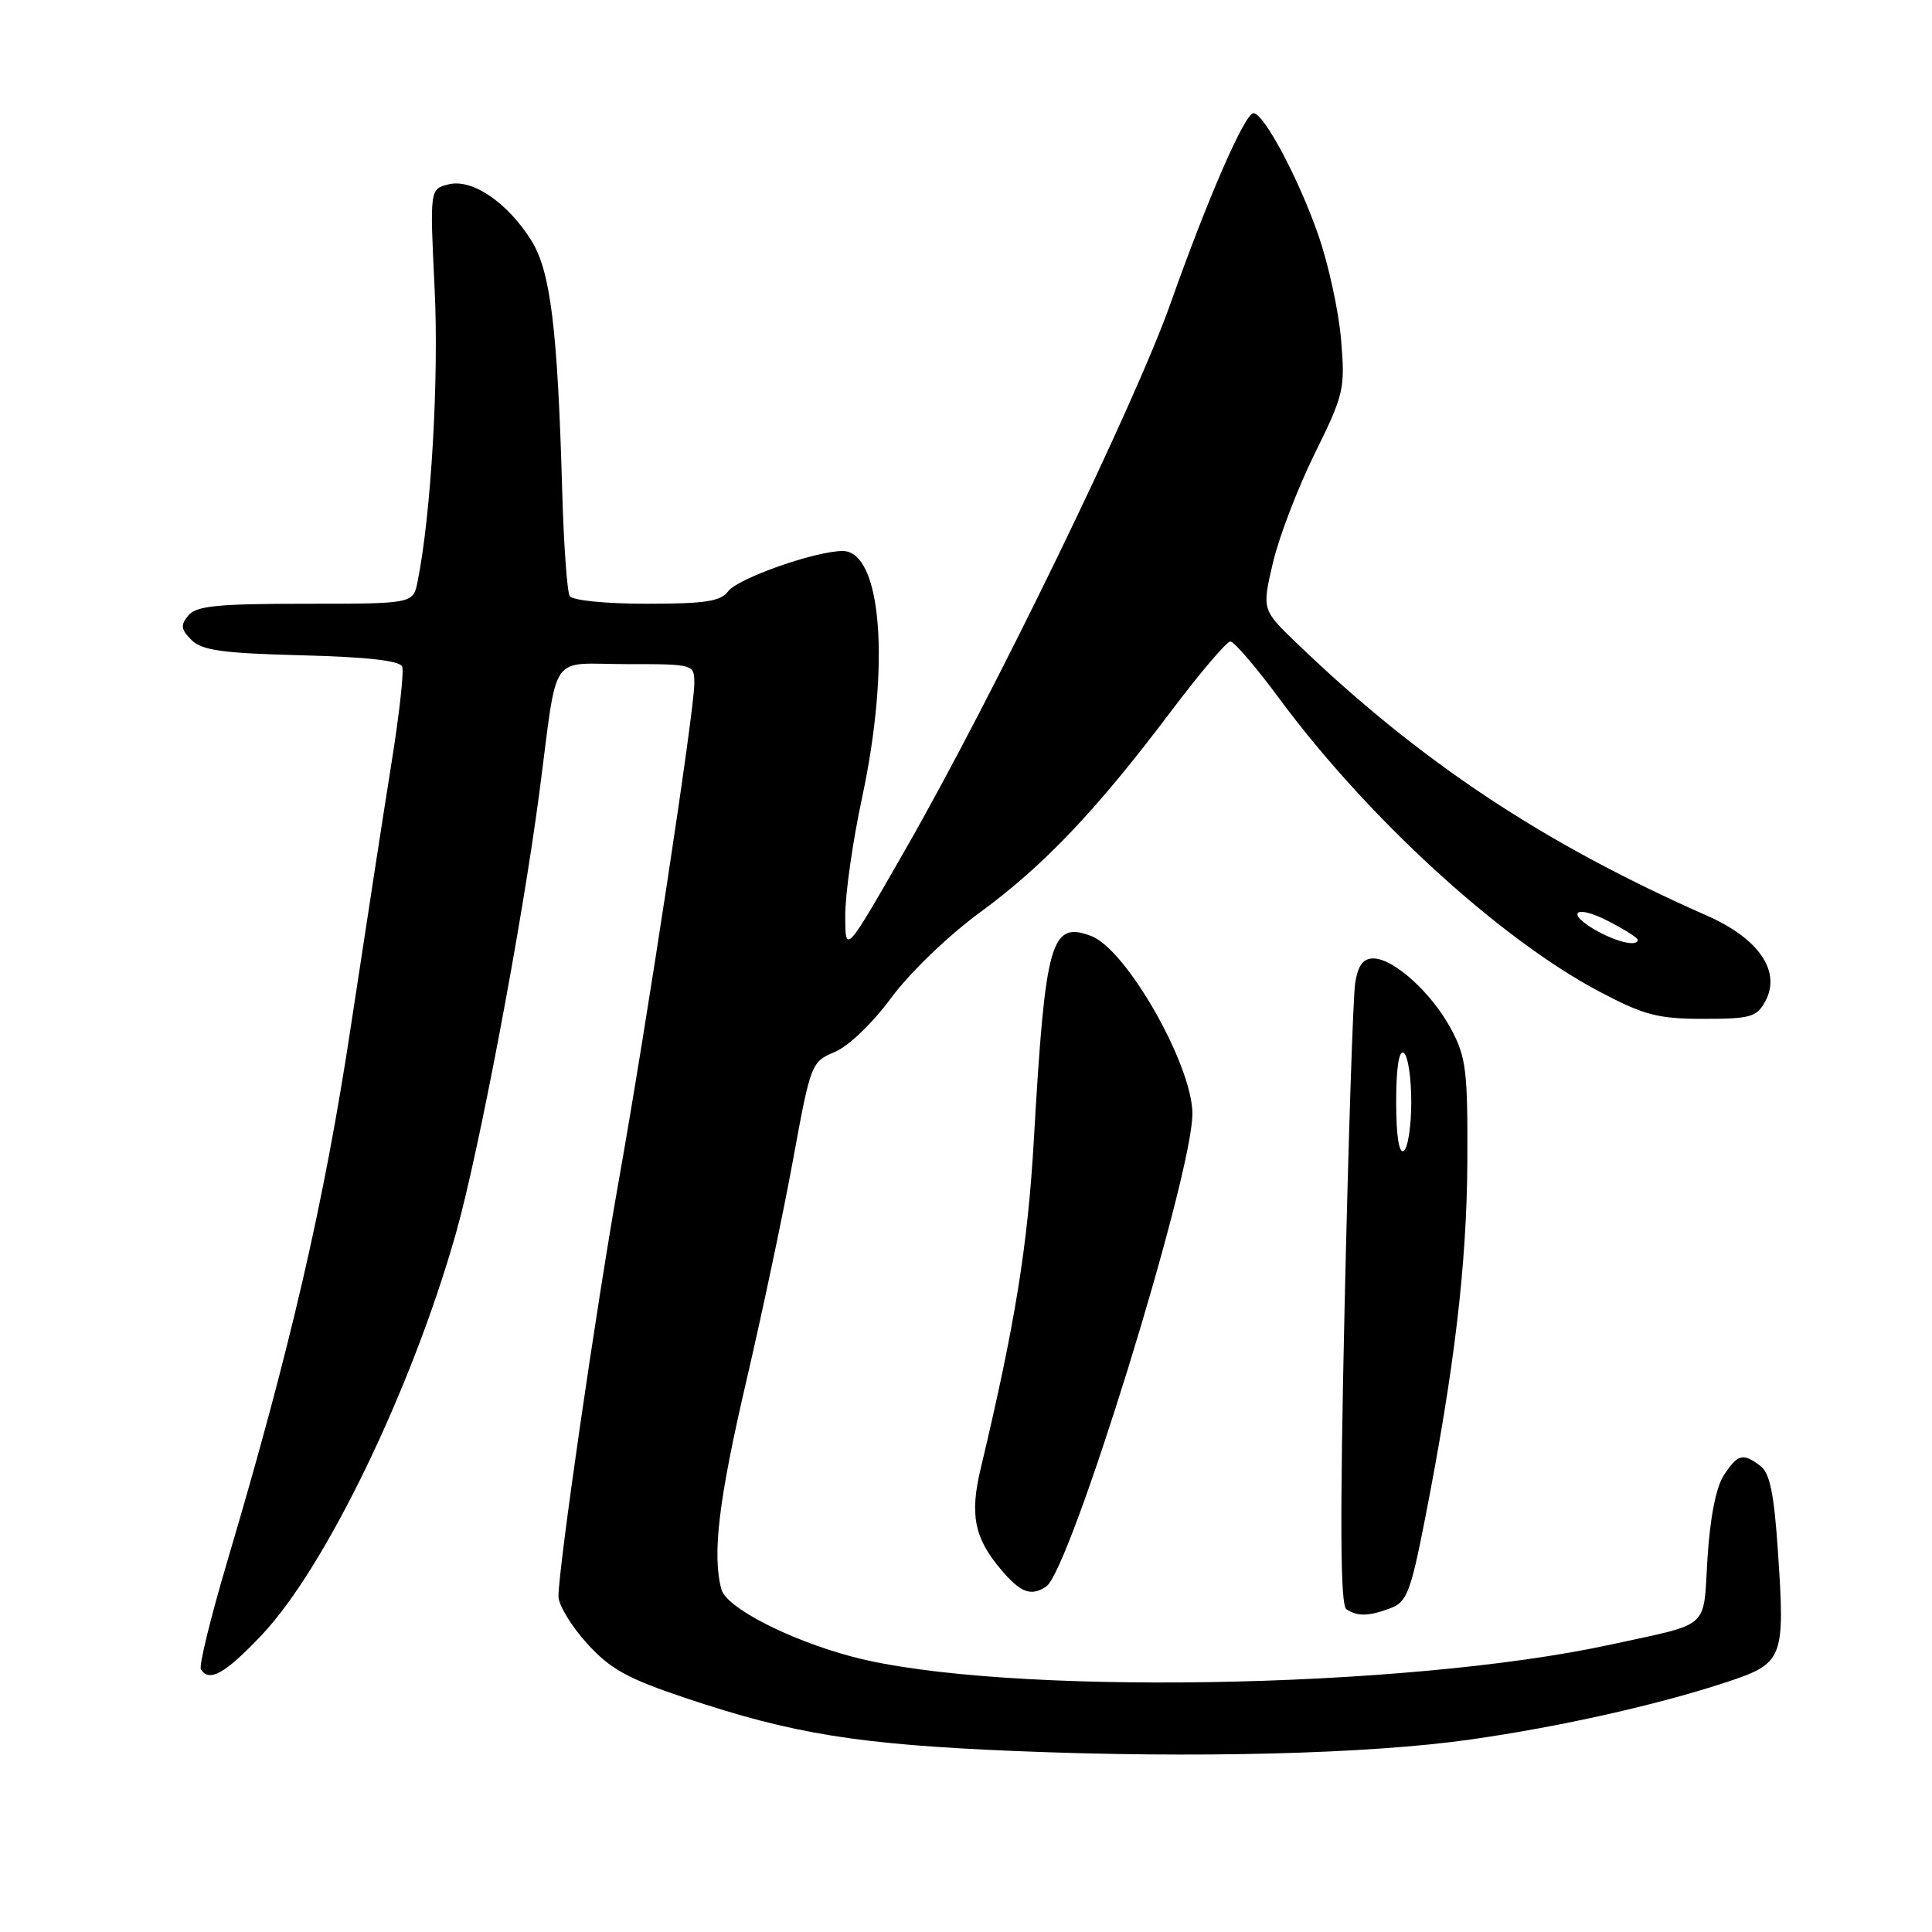 <?xml version="1.0" encoding="UTF-8" standalone="no"?>
<!DOCTYPE svg PUBLIC "-//W3C//DTD SVG 1.1//EN" "http://www.w3.org/Graphics/SVG/1.1/DTD/svg11.dtd" >
<svg xmlns="http://www.w3.org/2000/svg" xmlns:xlink="http://www.w3.org/1999/xlink" version="1.1" viewBox="0 0 256 256">
 <g >
 <path fill="currentColor"
d=" M 194.88 230.49 C 206.68 228.81 219.59 225.92 228.75 222.90 C 236.32 220.40 236.54 219.83 235.59 205.64 C 235.08 197.96 234.52 195.20 233.27 194.25 C 230.94 192.49 230.27 192.66 228.41 195.49 C 227.38 197.08 226.59 201.09 226.25 206.49 C 225.65 216.04 226.83 214.99 213.50 217.90 C 186.30 223.84 132.63 224.71 113.00 219.54 C 104.60 217.32 96.24 213.03 95.59 210.60 C 94.35 205.99 95.22 198.76 98.91 182.92 C 101.03 173.80 103.83 160.58 105.11 153.53 C 107.42 140.92 107.51 140.69 110.62 139.39 C 112.43 138.63 115.63 135.56 118.09 132.22 C 120.53 128.91 125.61 124.01 129.81 120.93 C 138.32 114.70 145.24 107.42 155.17 94.25 C 159.00 89.16 162.54 85.00 163.03 85.00 C 163.52 85.00 166.42 88.38 169.48 92.52 C 181.24 108.42 198.84 124.52 212.06 131.46 C 217.89 134.53 219.72 135.00 225.73 135.00 C 231.99 135.00 232.78 134.77 233.93 132.64 C 236.03 128.71 233.05 124.35 226.18 121.33 C 204.48 111.76 188.16 100.93 171.86 85.26 C 167.22 80.80 167.22 80.80 168.65 74.65 C 169.43 71.27 171.92 64.76 174.17 60.18 C 178.09 52.24 178.25 51.55 177.70 45.02 C 177.39 41.26 176.03 35.00 174.67 31.11 C 172.07 23.64 167.47 15.00 166.09 15.00 C 164.95 15.00 160.02 26.30 155.13 40.13 C 150.37 53.59 131.65 92.16 120.01 112.49 C 112.00 126.48 112.00 126.48 112.00 121.28 C 112.00 118.41 113.00 111.44 114.21 105.79 C 118.02 88.06 116.83 72.98 111.63 73.01 C 107.95 73.04 97.73 76.65 96.48 78.36 C 95.51 79.68 93.43 80.00 85.70 80.00 C 80.29 80.00 75.84 79.56 75.49 78.98 C 75.15 78.43 74.70 72.24 74.50 65.23 C 73.89 43.53 72.95 35.92 70.40 31.86 C 67.22 26.80 62.56 23.64 59.43 24.43 C 56.95 25.05 56.95 25.05 57.59 38.28 C 58.17 50.13 57.13 68.12 55.34 77.03 C 54.75 80.00 54.75 80.00 40.50 80.00 C 28.84 80.00 26.01 80.28 24.96 81.55 C 23.89 82.83 23.97 83.39 25.37 84.80 C 26.75 86.18 29.46 86.56 39.96 86.83 C 48.62 87.05 52.99 87.54 53.29 88.33 C 53.54 88.97 52.91 94.67 51.89 101.00 C 50.88 107.33 48.45 123.07 46.49 136.00 C 42.99 159.16 38.48 178.70 30.10 206.94 C 27.91 214.33 26.34 220.75 26.62 221.19 C 27.71 222.96 29.83 221.77 34.66 216.67 C 43.10 207.77 54.52 184.16 60.39 163.50 C 63.43 152.78 69.18 122.46 71.47 105.00 C 73.98 85.94 72.58 88.00 83.02 88.00 C 92.00 88.00 92.00 88.00 92.00 90.61 C 92.00 94.18 85.69 135.66 81.98 156.50 C 78.98 173.37 74.01 207.63 74.00 211.54 C 74.00 212.66 75.69 215.45 77.75 217.73 C 80.87 221.17 83.09 222.40 90.85 225.00 C 105.07 229.77 113.75 231.16 134.50 232.02 C 158.24 233.00 181.37 232.42 194.88 230.49 Z  M 184.28 213.08 C 186.41 212.28 186.93 210.91 188.81 201.33 C 192.72 181.37 194.35 167.60 194.43 154.00 C 194.49 141.91 194.27 140.07 192.29 136.38 C 189.74 131.59 184.68 127.00 181.97 127.00 C 180.62 127.00 179.94 127.92 179.57 130.25 C 179.29 132.04 178.66 151.28 178.17 173.00 C 177.53 201.61 177.60 212.70 178.40 213.23 C 179.88 214.22 181.39 214.18 184.28 213.08 Z  M 138.62 210.23 C 141.81 208.15 158.00 155.79 158.00 147.58 C 158.00 141.14 149.27 125.80 144.60 124.03 C 139.25 122.01 138.51 124.62 137.00 150.87 C 136.19 165.06 134.53 175.34 129.94 194.62 C 128.49 200.70 129.10 203.78 132.59 207.92 C 135.21 211.04 136.59 211.57 138.62 210.23 Z  M 211.75 123.43 C 207.39 121.06 208.56 119.73 213.00 122.00 C 215.20 123.12 217.00 124.26 217.00 124.52 C 217.00 125.44 214.49 124.91 211.75 123.43 Z  M 185.00 146.00 C 185.00 141.51 185.37 139.11 186.00 139.50 C 186.55 139.84 187.00 142.76 187.00 146.00 C 187.00 149.24 186.55 152.16 186.00 152.50 C 185.37 152.89 185.00 150.49 185.00 146.00 Z "/>
</g>
</svg>